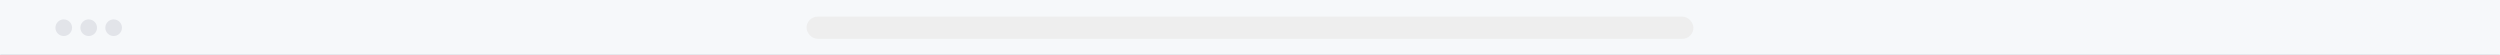 <svg width="902" height="20" viewBox="0 0 902 20" fill="none" xmlns="http://www.w3.org/2000/svg">
<mask id="path-1-inside-1_2987_6479" fill="white">
<path d="M0 0H902V20H0V0Z"/>
</mask>
<path d="M0 0H902V20H0V0Z" fill="#F6F8FA"/>
<path d="M902 19.5H0V20.5H902V19.5Z" fill="#E2E4E9" mask="url(#path-1-inside-1_2987_6479)"/>
<circle cx="23" cy="10" r="3" fill="#E2E4E9"/>
<circle cx="32" cy="10" r="3" fill="#E2E4E9"/>
<circle cx="41" cy="10" r="3" fill="#E2E4E9"/>
<rect x="291" y="6" width="320" height="8" rx="4" fill="#EEEEEE"/>
</svg>
